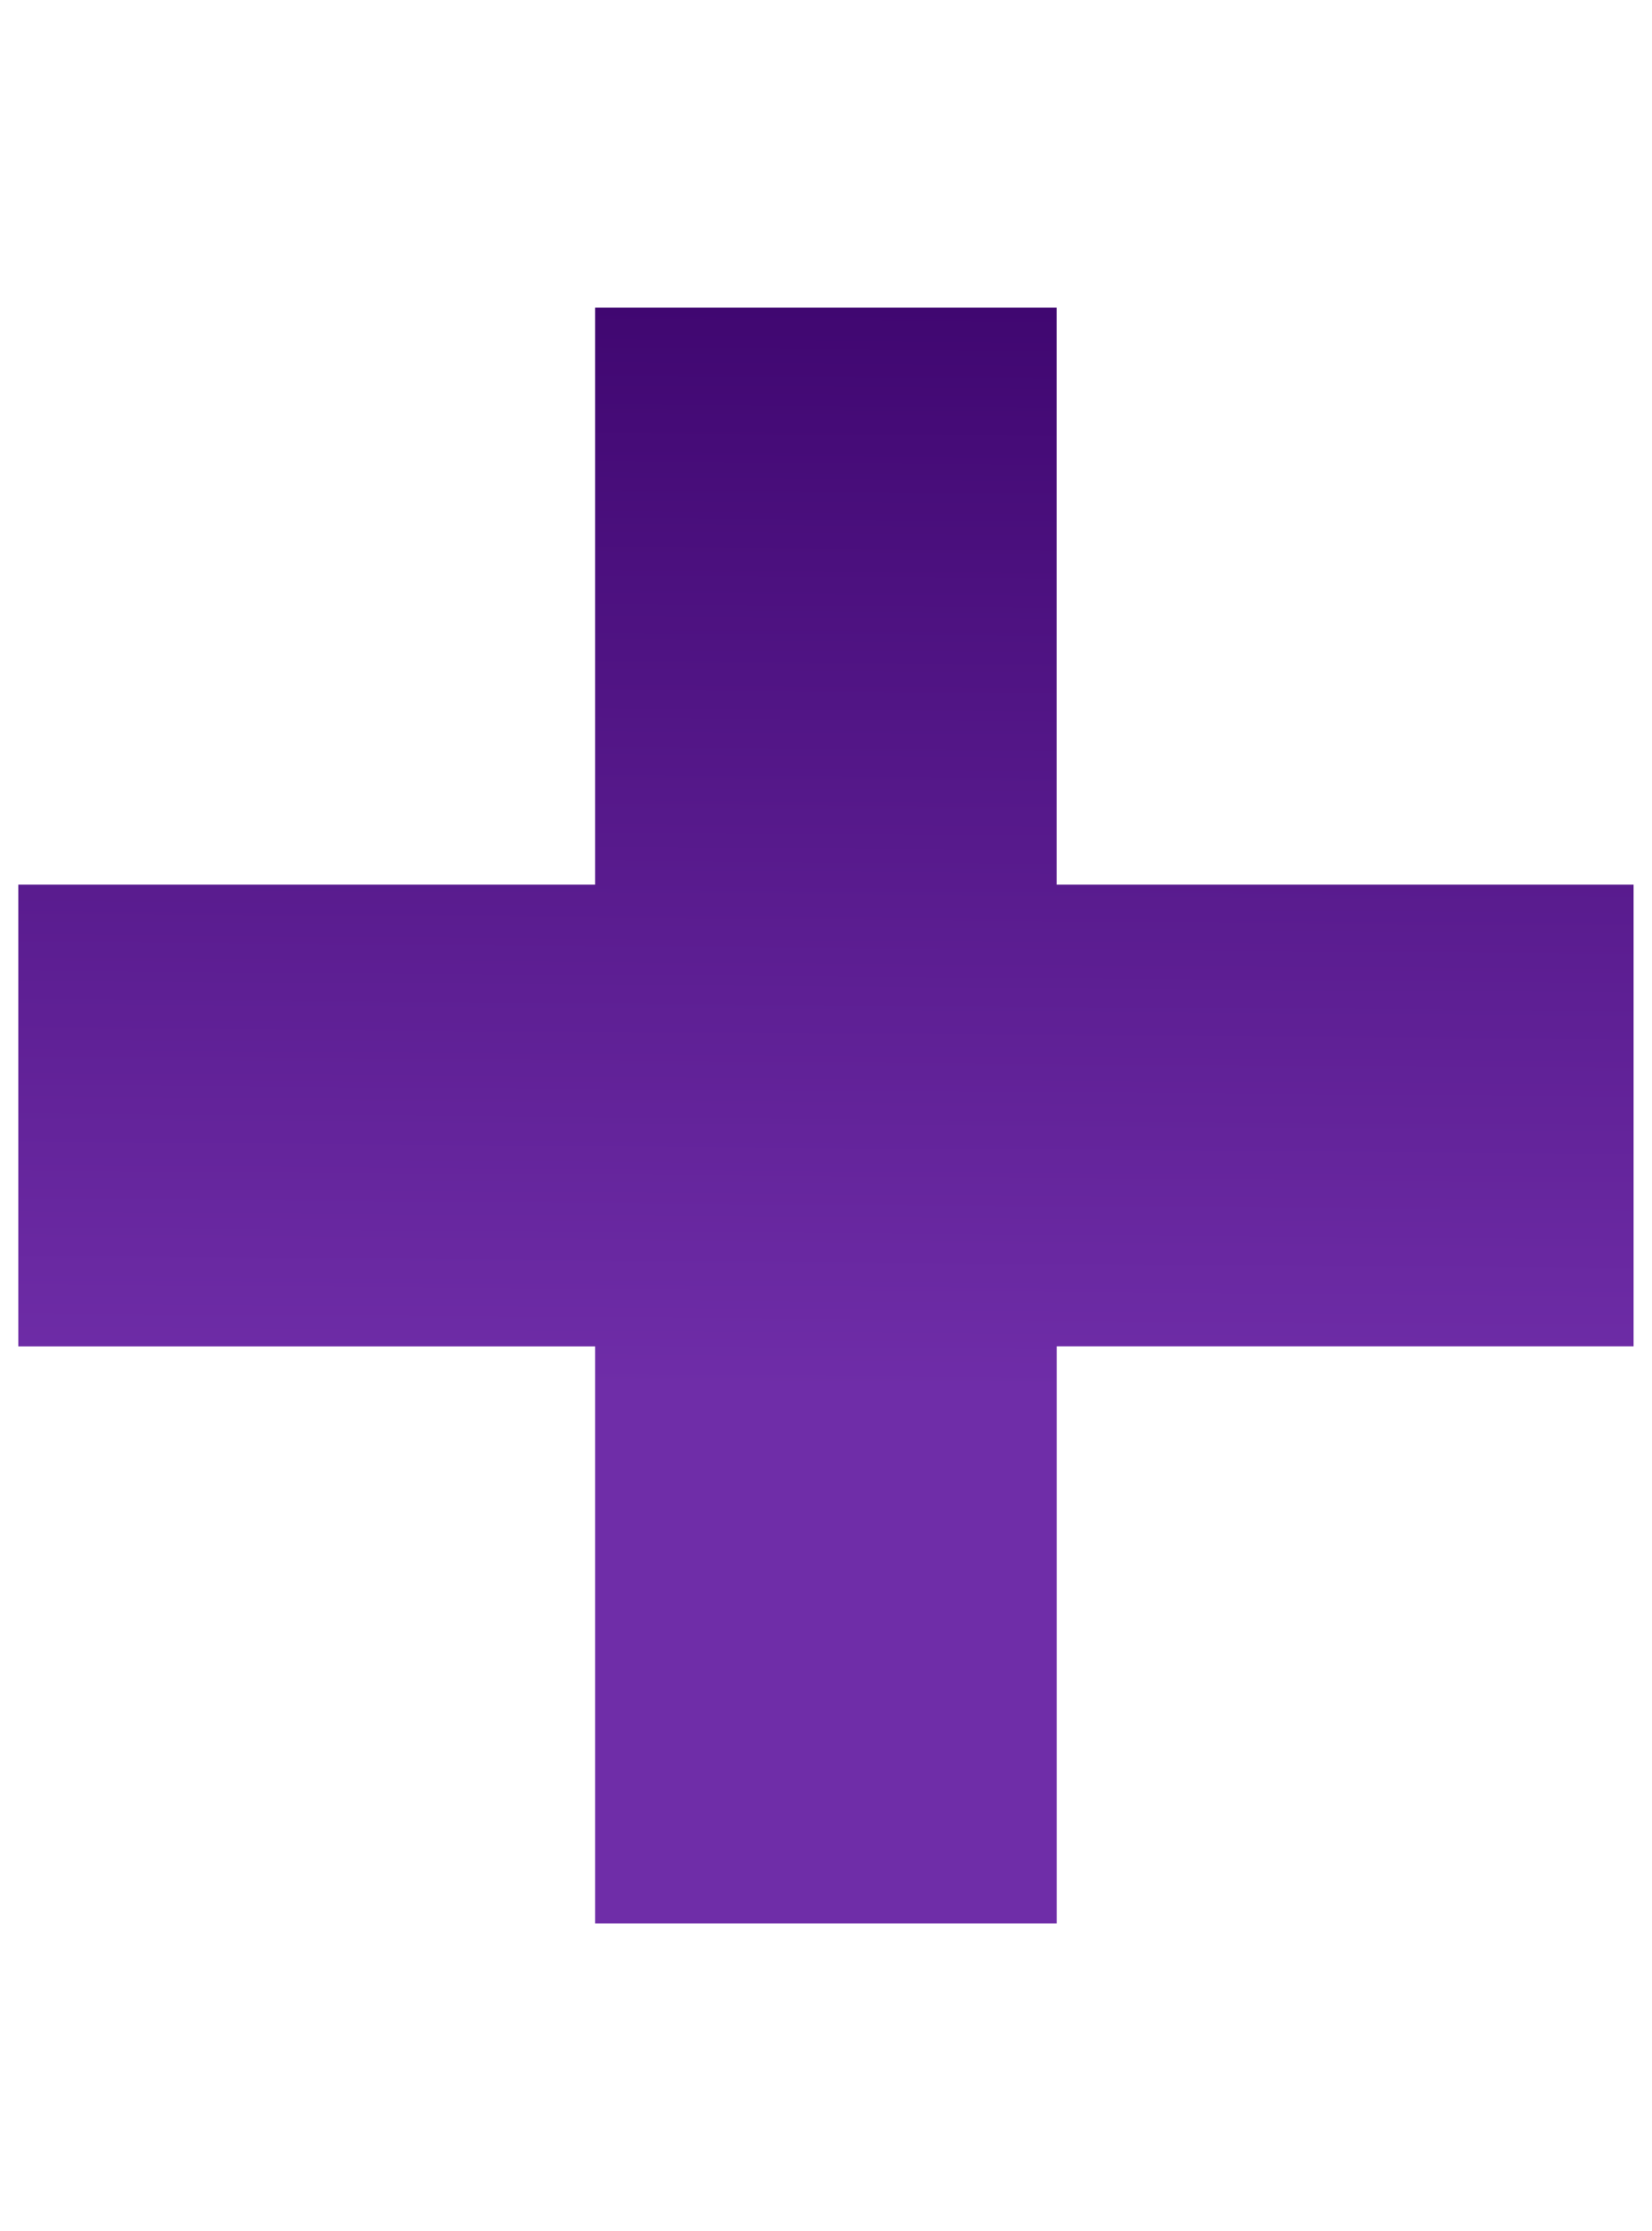 <svg width="40" height="54" viewBox="0 0 54 54" fill="none" xmlns="http://www.w3.org/2000/svg">
<path d="M19.454 53.401V34.544H0.598V19.457H19.454V0.601H34.539V19.457H53.398V34.542H34.541V53.401H19.454Z" fill="url(#paint0_linear_1141_2864)"/>
<defs>
<linearGradient id="paint0_linear_1141_2864" x1="33.598" y1="36.029" x2="33.862" y2="0.601" gradientUnits="userSpaceOnUse">
<stop stop-color="#6F2DA8"/>
<stop offset="1" stop-color="#400771"/>
</linearGradient>
</defs>
</svg>
